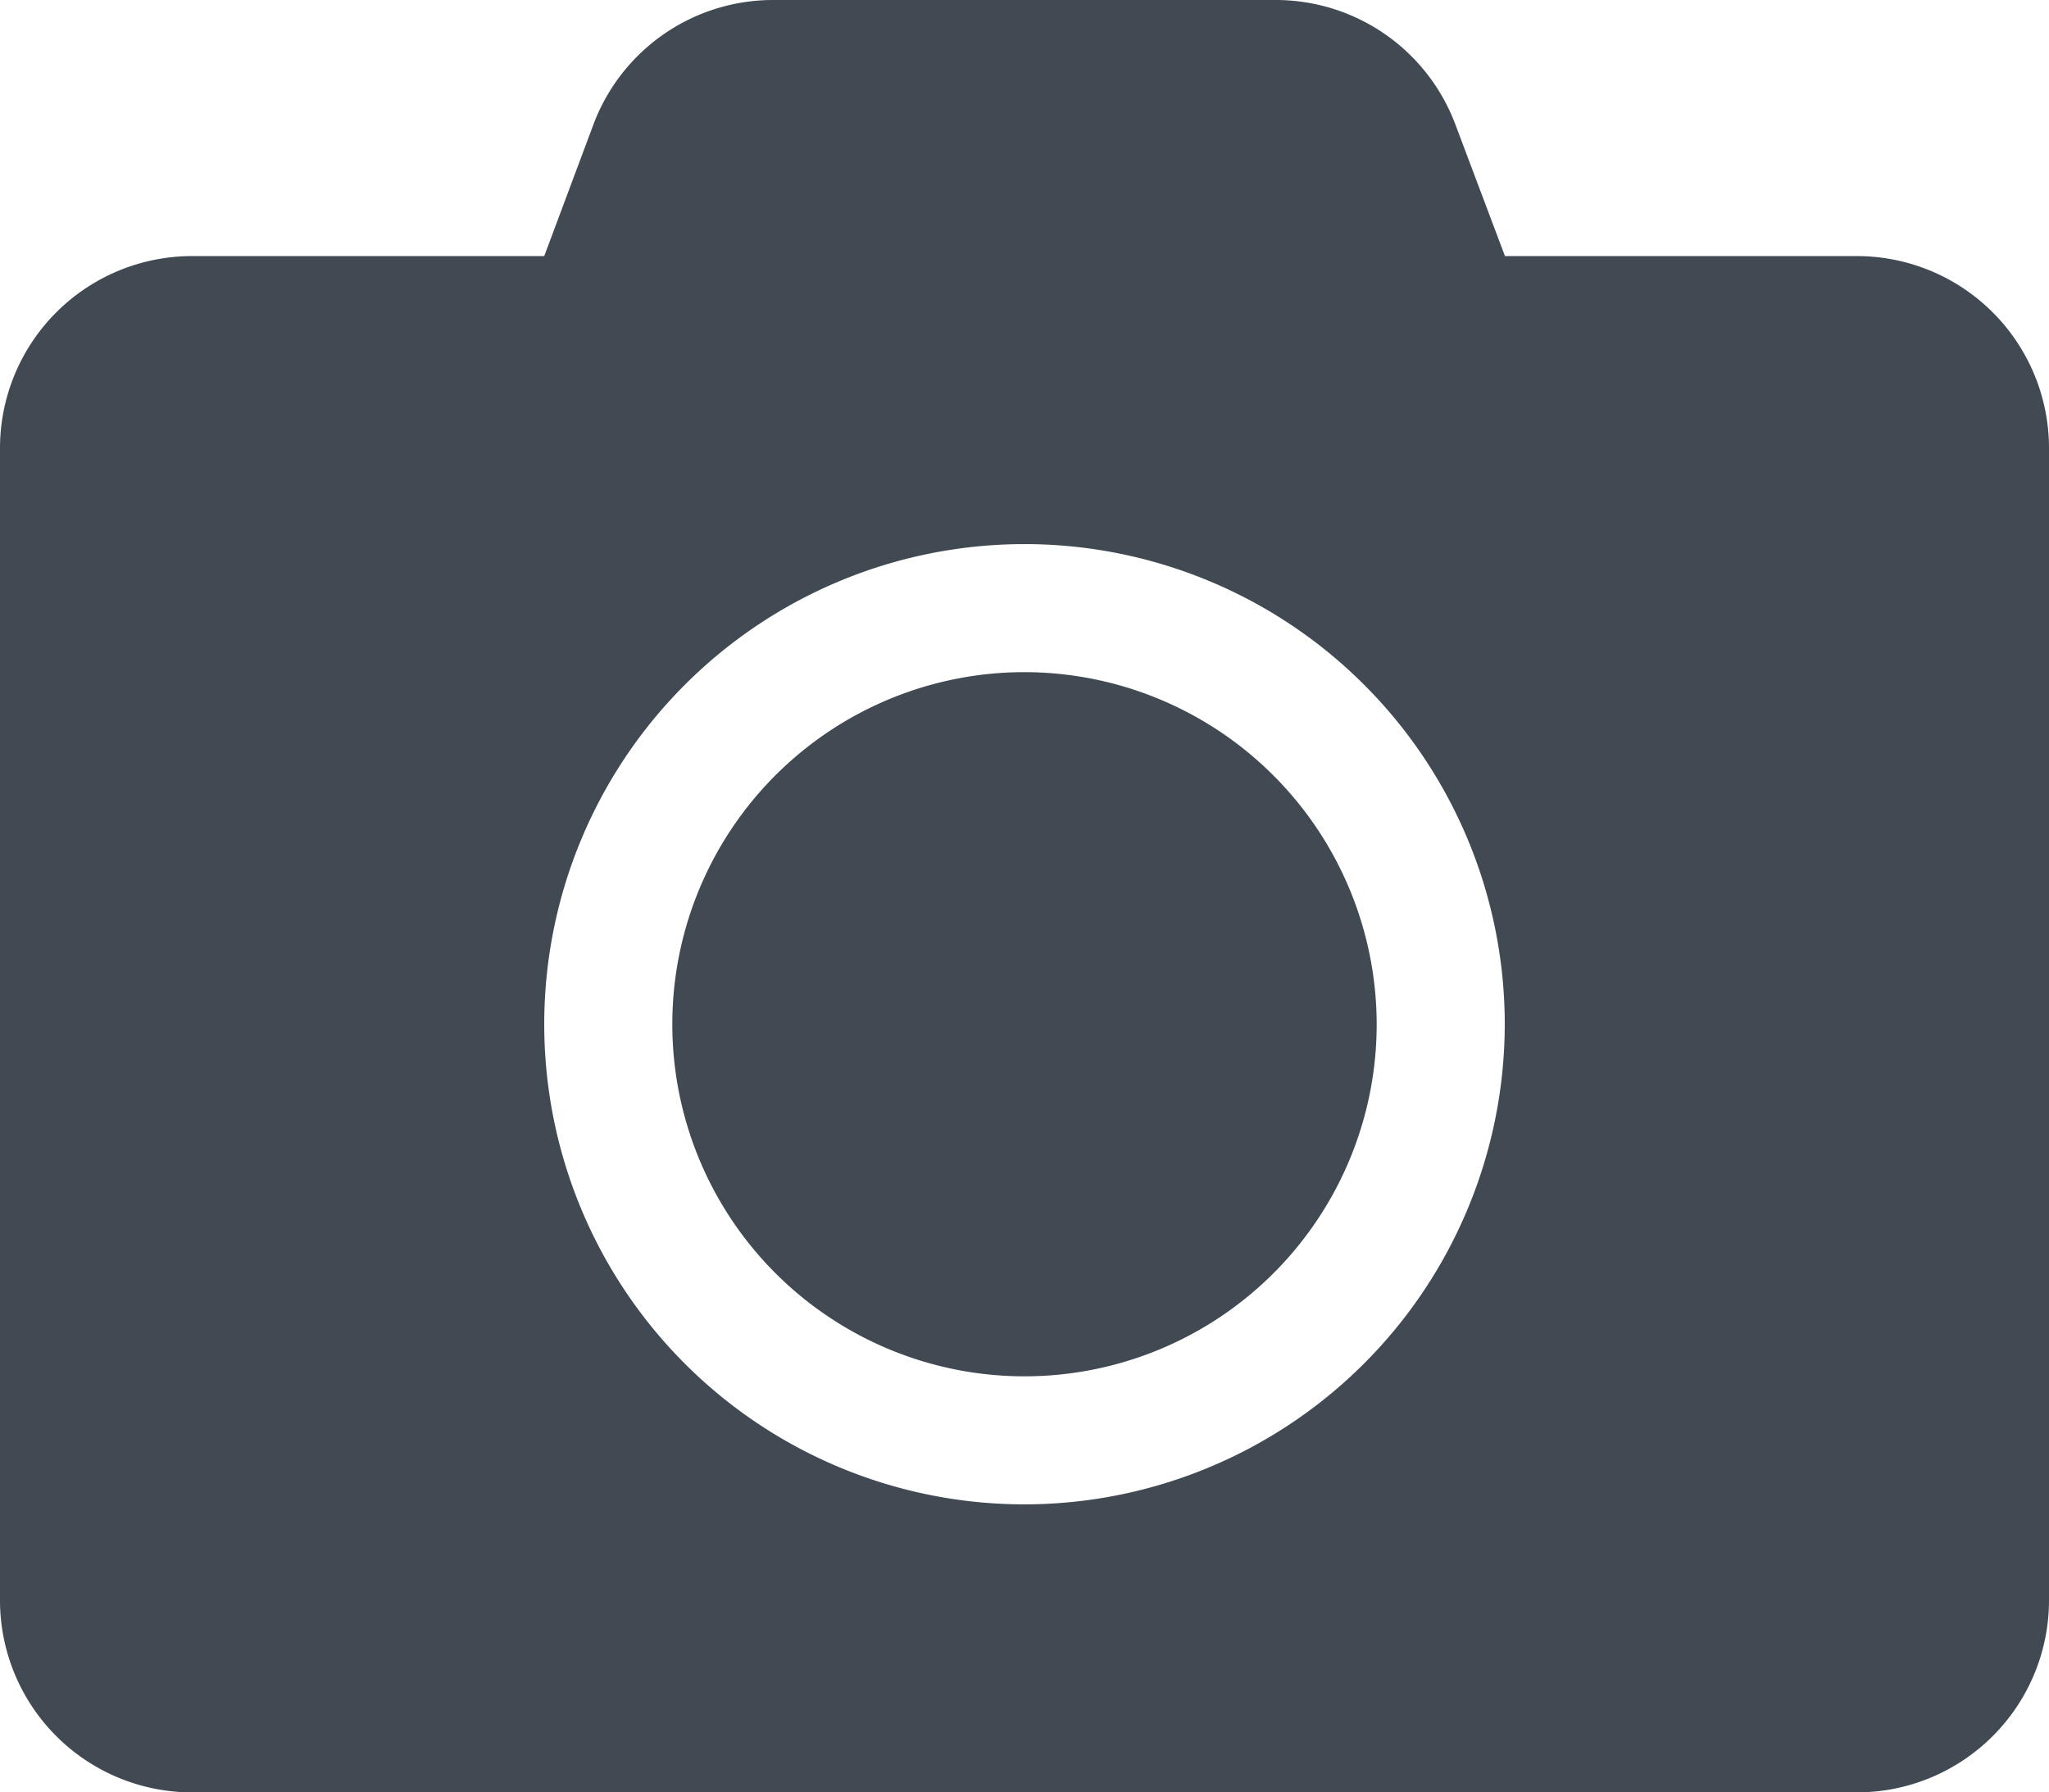 <svg xmlns="http://www.w3.org/2000/svg" width="20.078" height="17.568" viewBox="0 0 20.078 17.568">
  <path id="camera-dark-gray" d="M20.078,6.642V17.936A1.883,1.883,0,0,1,18.2,19.818H1.882A1.883,1.883,0,0,1,0,17.936V6.642A1.883,1.883,0,0,1,1.882,4.76H5.333l.482-1.29A1.88,1.88,0,0,1,7.576,2.25H12.5a1.88,1.88,0,0,1,1.761,1.22l.486,1.29H18.2A1.883,1.883,0,0,1,20.078,6.642Zm-5.333,5.647a4.706,4.706,0,1,0-4.706,4.706A4.71,4.71,0,0,0,14.745,12.289Zm-1.255,0a3.451,3.451,0,1,1-3.451-3.451A3.456,3.456,0,0,1,13.49,12.289Z" transform="translate(0 -2.25)" fill="#414953"/>
</svg>
